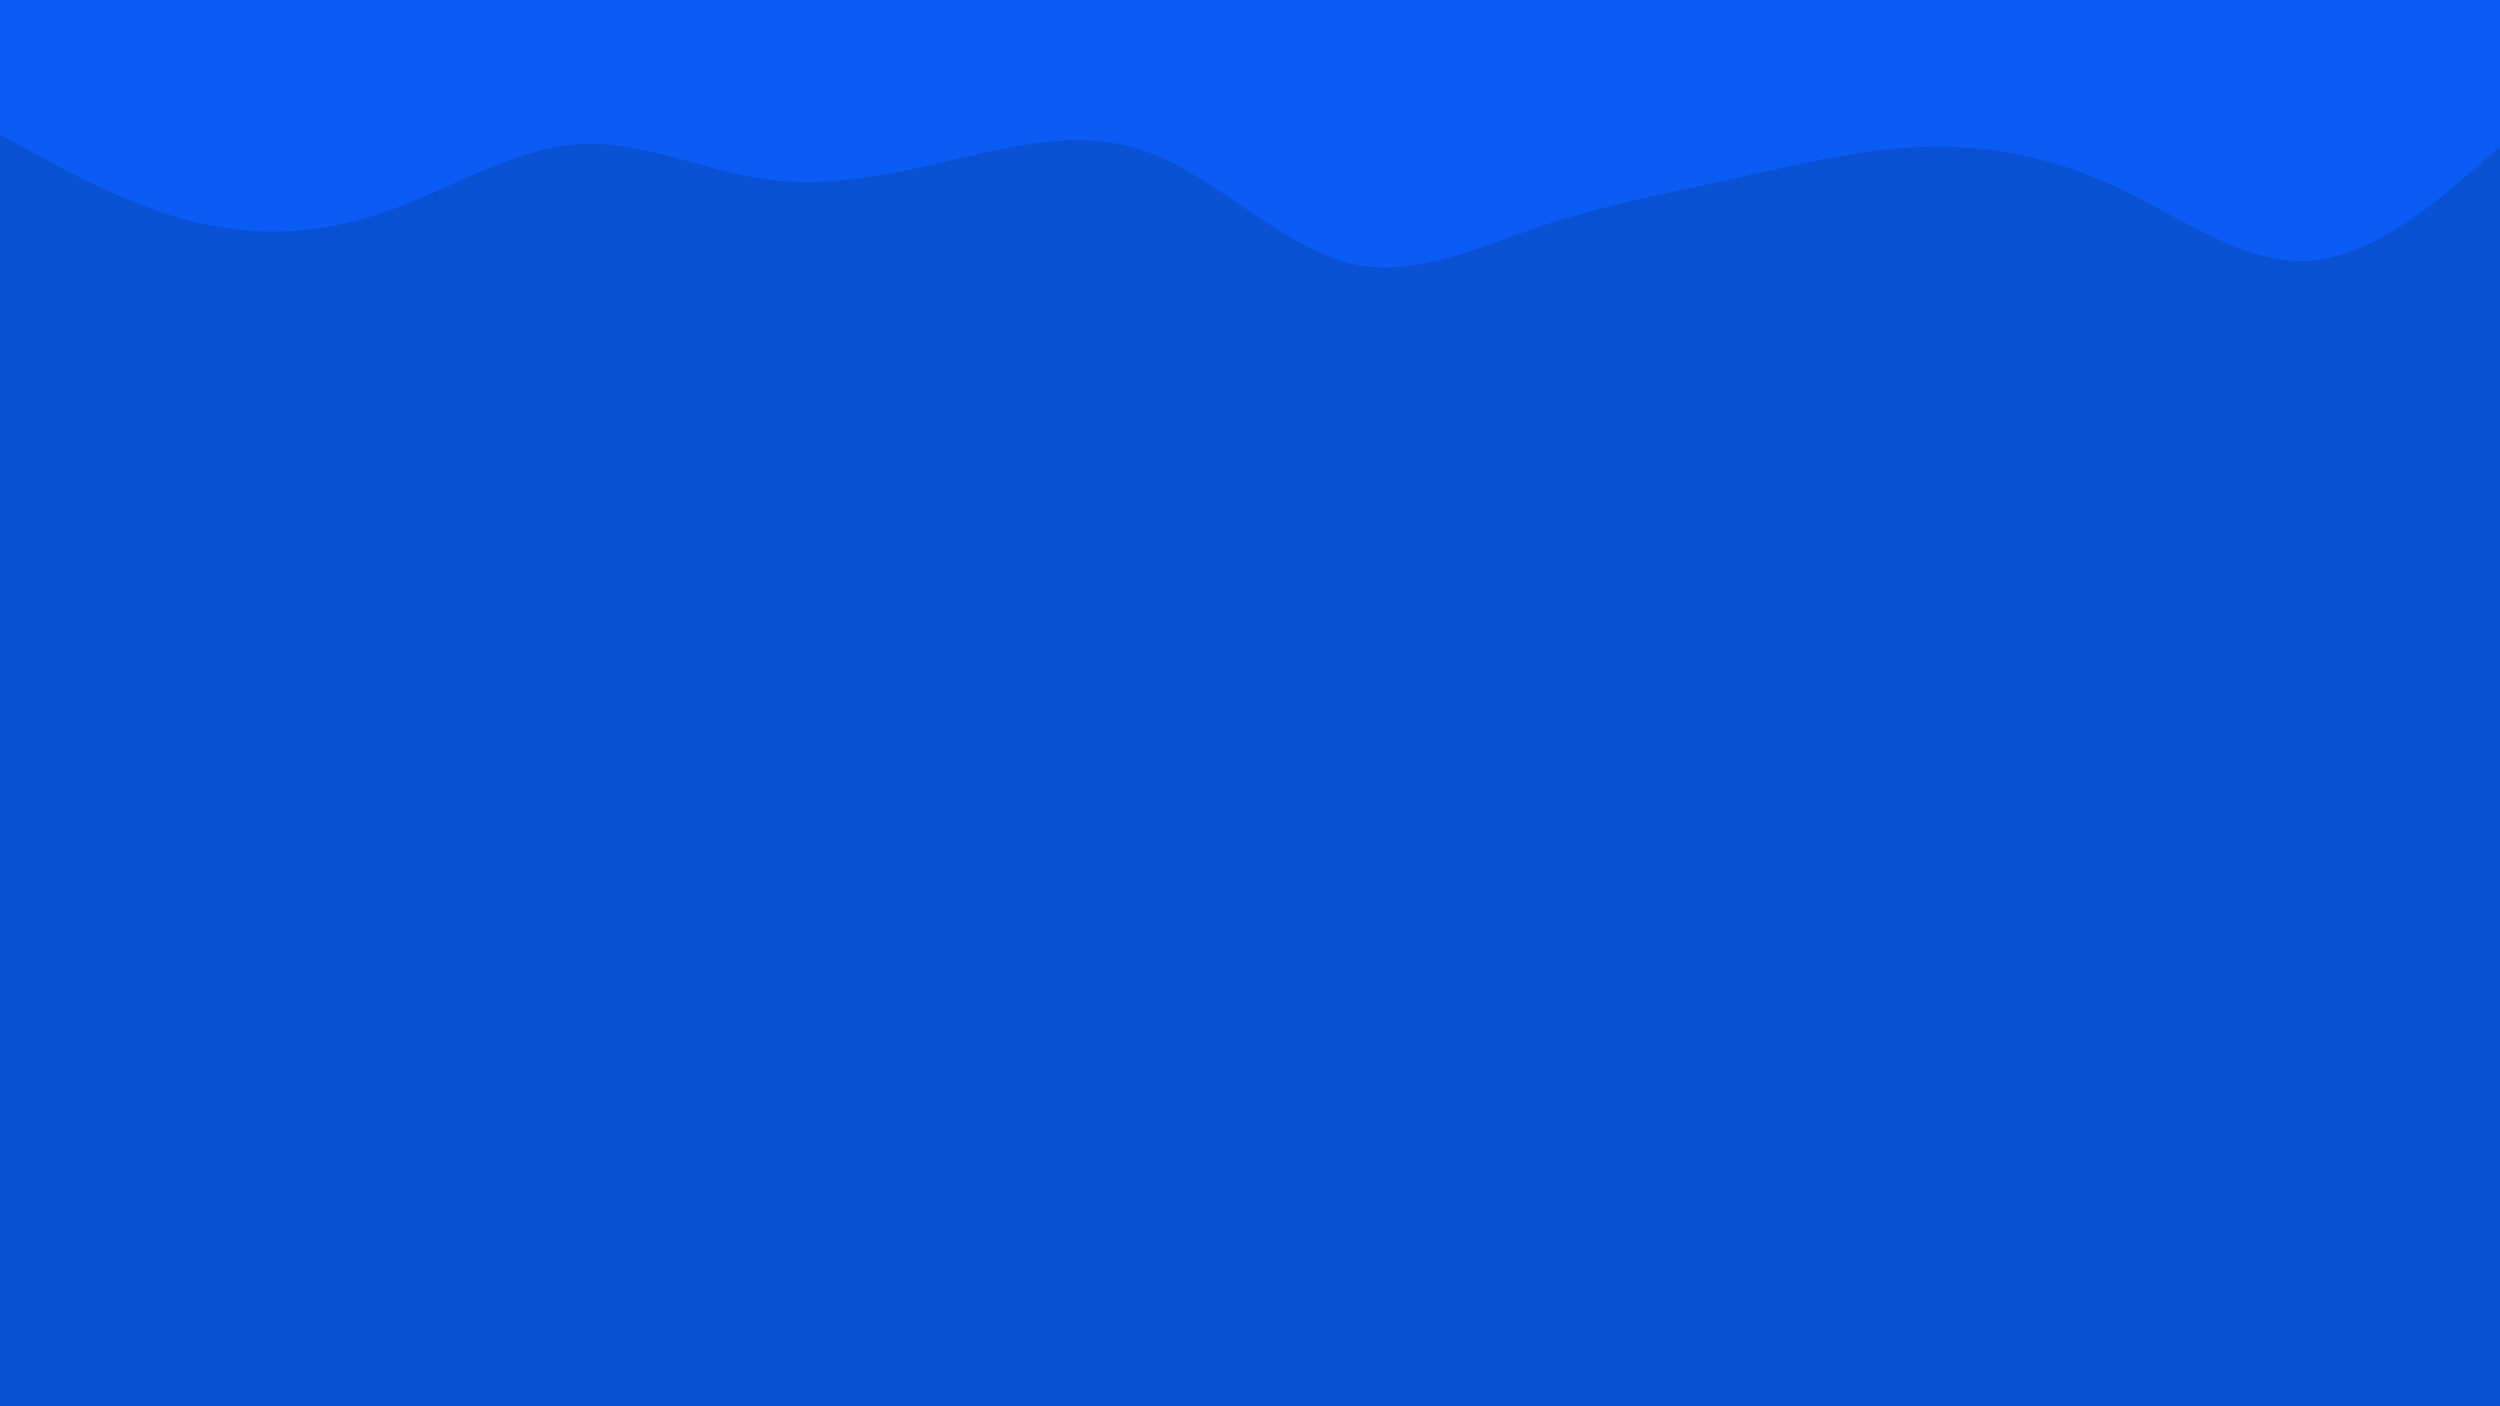 <svg id="visual" viewBox="0 0 1600 900" width="1600" height="900" xmlns="http://www.w3.org/2000/svg" xmlns:xlink="http://www.w3.org/1999/xlink" version="1.1"><rect x="0" y="0" width="1600" height="900" fill="#0a50d3"></rect><path d="M0 86L20.5 97.3C41 108.7 82 131.3 123 141.7C164 152 205 150 246 135.8C287 121.7 328 95.3 369 92.3C410 89.3 451 109.7 492 115C533 120.3 574 110.7 615 101.2C656 91.7 697 82.3 738.2 98.7C779.3 115 820.7 157 861.8 168C903 179 944 159 985 145.2C1026 131.3 1067 123.7 1108 114.7C1149 105.7 1190 95.3 1231 94C1272 92.7 1313 100.3 1354 119.5C1395 138.7 1436 169.3 1477 167C1518 164.7 1559 129.3 1579.5 111.7L1600 94L1600 0L1579.5 0C1559 0 1518 0 1477 0C1436 0 1395 0 1354 0C1313 0 1272 0 1231 0C1190 0 1149 0 1108 0C1067 0 1026 0 985 0C944 0 903 0 861.8 0C820.7 0 779.3 0 738.2 0C697 0 656 0 615 0C574 0 533 0 492 0C451 0 410 0 369 0C328 0 287 0 246 0C205 0 164 0 123 0C82 0 41 0 20.5 0L0 0Z" fill="#0b5cf4" stroke-linecap="round" stroke-linejoin="miter"></path></svg>